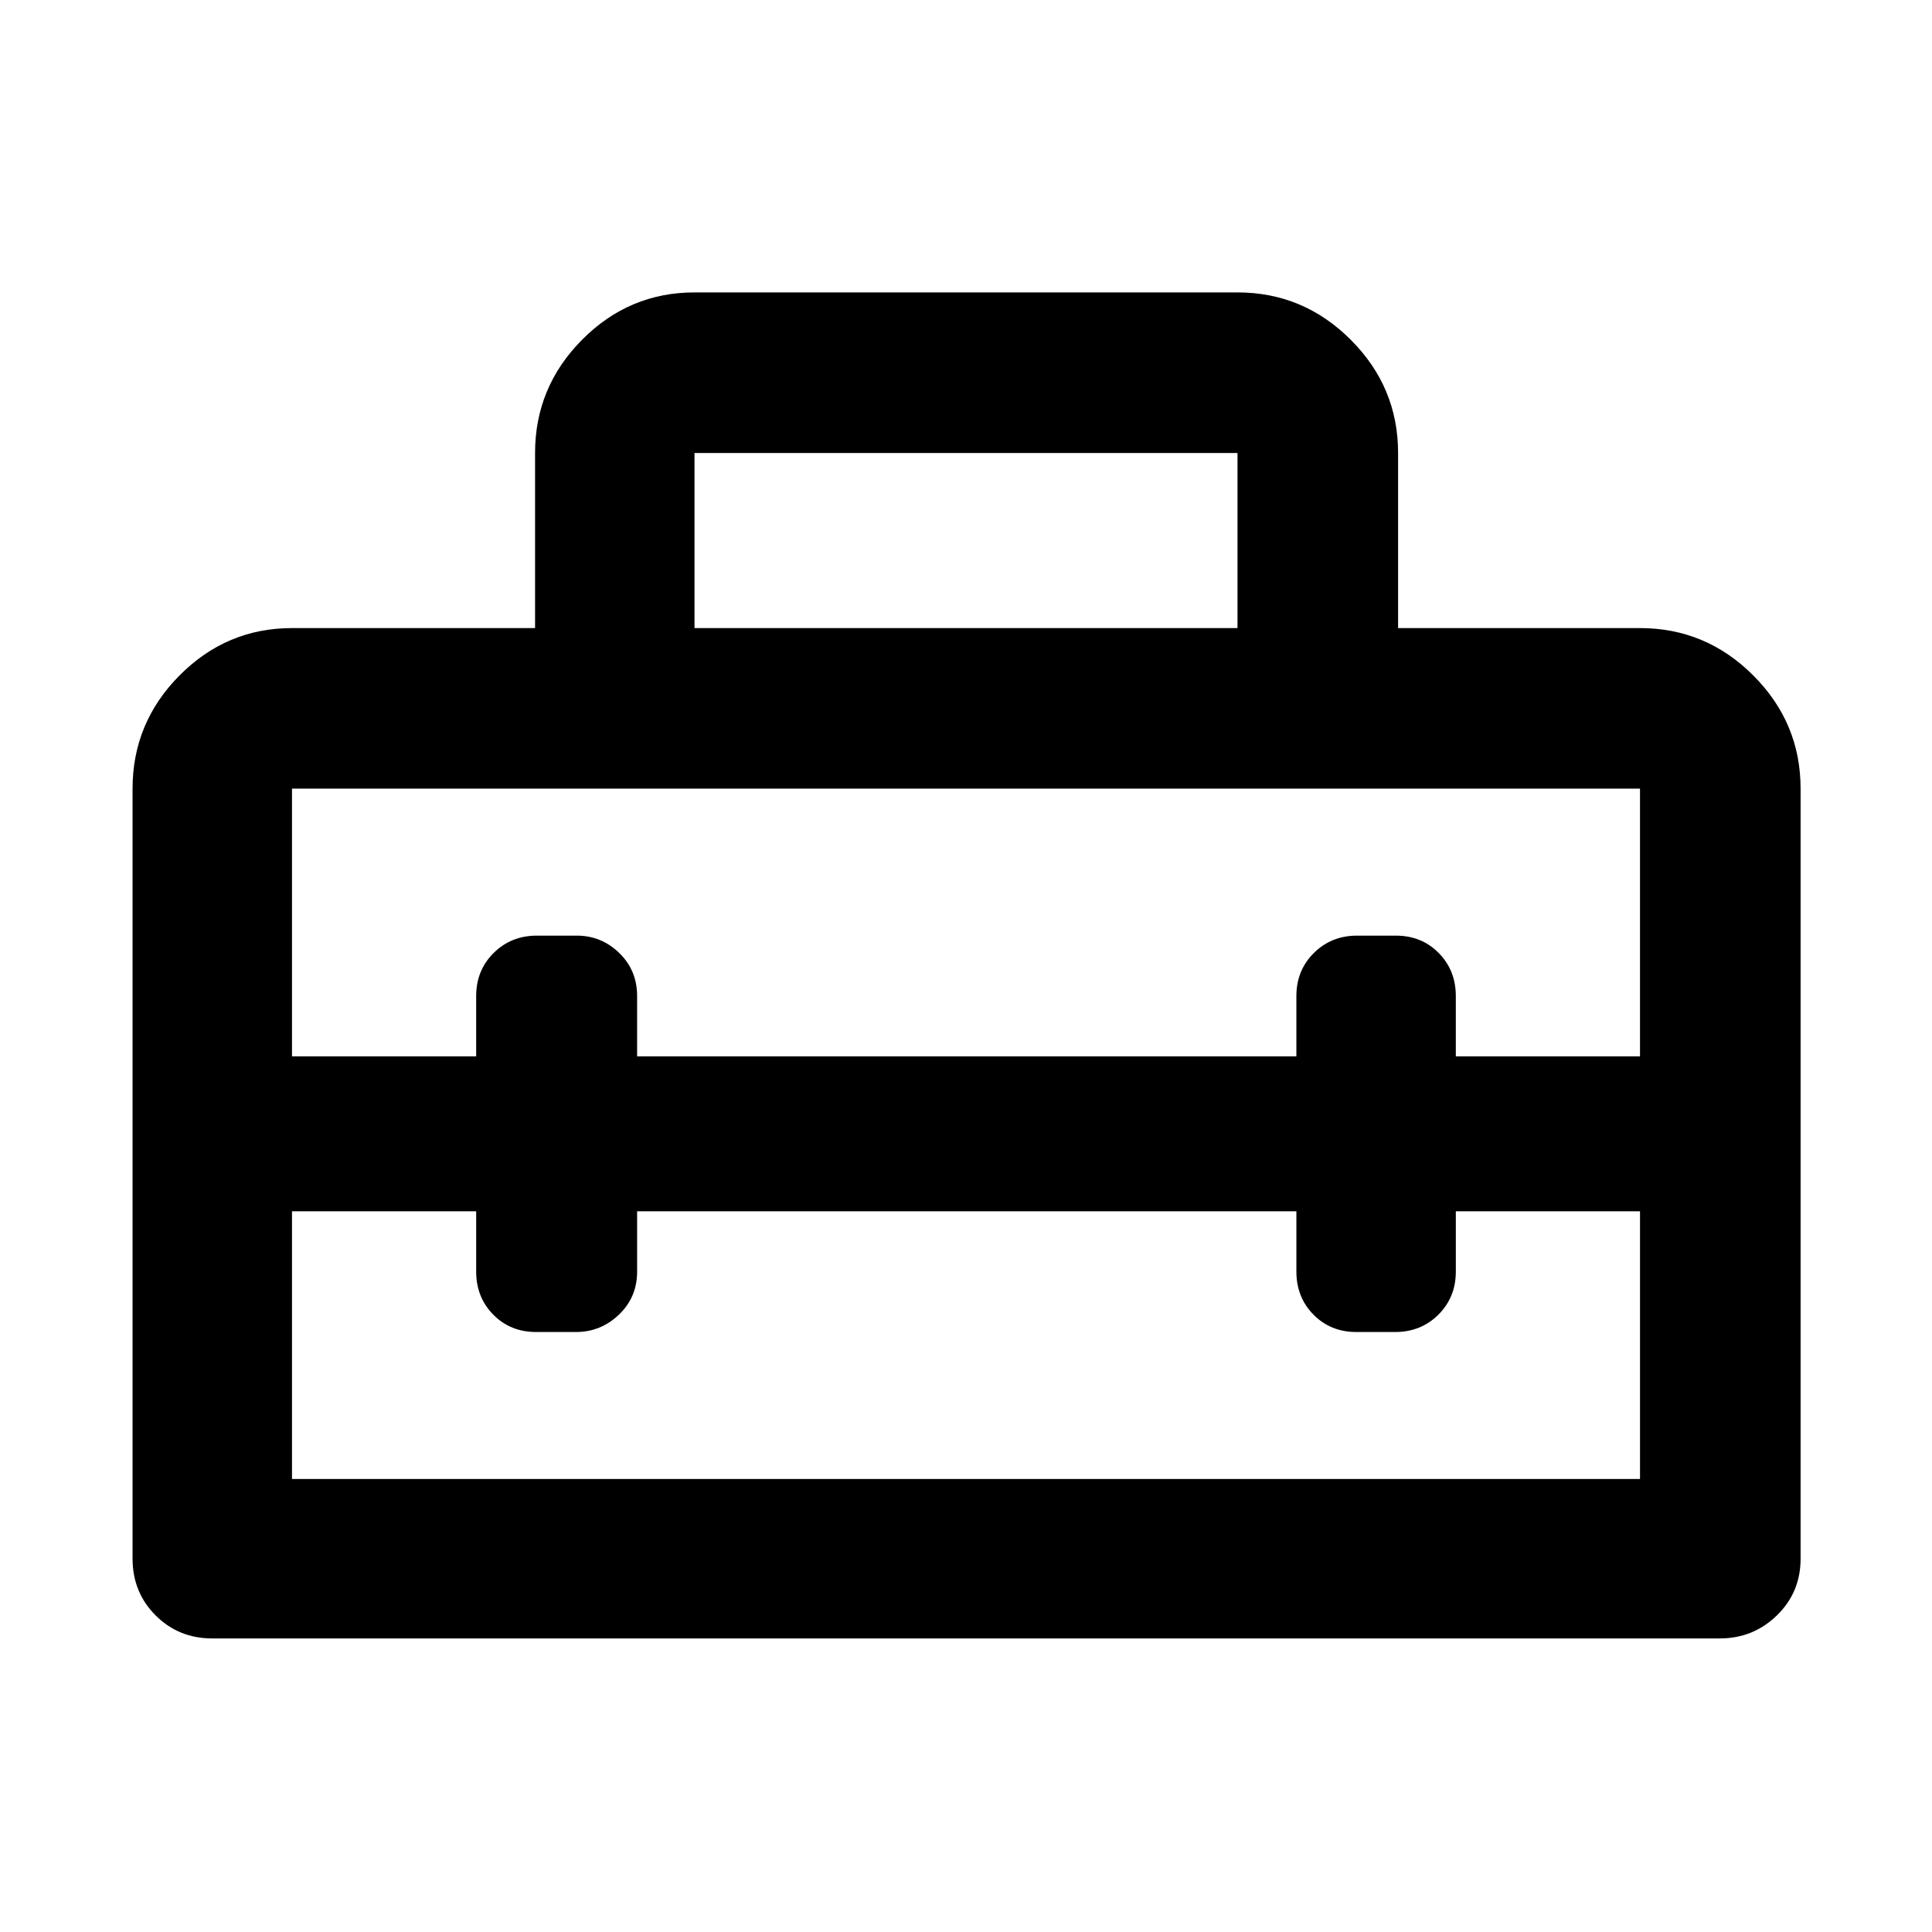 <svg xmlns="http://www.w3.org/2000/svg" height="48" viewBox="0 -960 960 960" width="48"><path d="M480-396.61ZM65.87-185.48v-382.65q0-32.74 23.35-56.26 23.36-23.52 55.87-23.52h120.78v-87q0-32.74 23.35-56.26 23.36-23.53 55.87-23.53h269.82q32.74 0 56.26 23.53 23.53 23.52 23.53 56.26v87h120.21q32.74 0 56.26 23.52 23.53 23.52 23.53 56.26v382.65q0 16.71-11.77 28.16t-28.41 11.45H105.48q-16.71 0-28.16-11.45t-11.45-28.16Zm250.71-172.65v30q0 12.75-9.05 21.38-9.05 8.62-21.31 8.62h-19.79q-12.82 0-21.32-8.62-8.5-8.63-8.5-21.38v-30h-91.52v133.04h669.82v-133.04h-91.52v30q0 12.75-8.67 21.38-8.68 8.62-21.5 8.62H674q-12.83 0-21.33-8.62-8.5-8.63-8.5-21.38v-30H316.58Zm-171.49-210v133.04h91.52v-30q0-12.75 8.67-21.37 8.68-8.63 21.5-8.63h19.79q12.26 0 21.14 8.63 8.87 8.62 8.87 21.37v30h327.59v-30q0-12.75 8.68-21.37 8.67-8.63 21.5-8.63h19.22q12.82 0 21.32 8.63 8.5 8.62 8.5 21.37v30h91.52v-133.04H145.09Zm200-79.78h269.82v-87H345.09v87Z"/></svg>